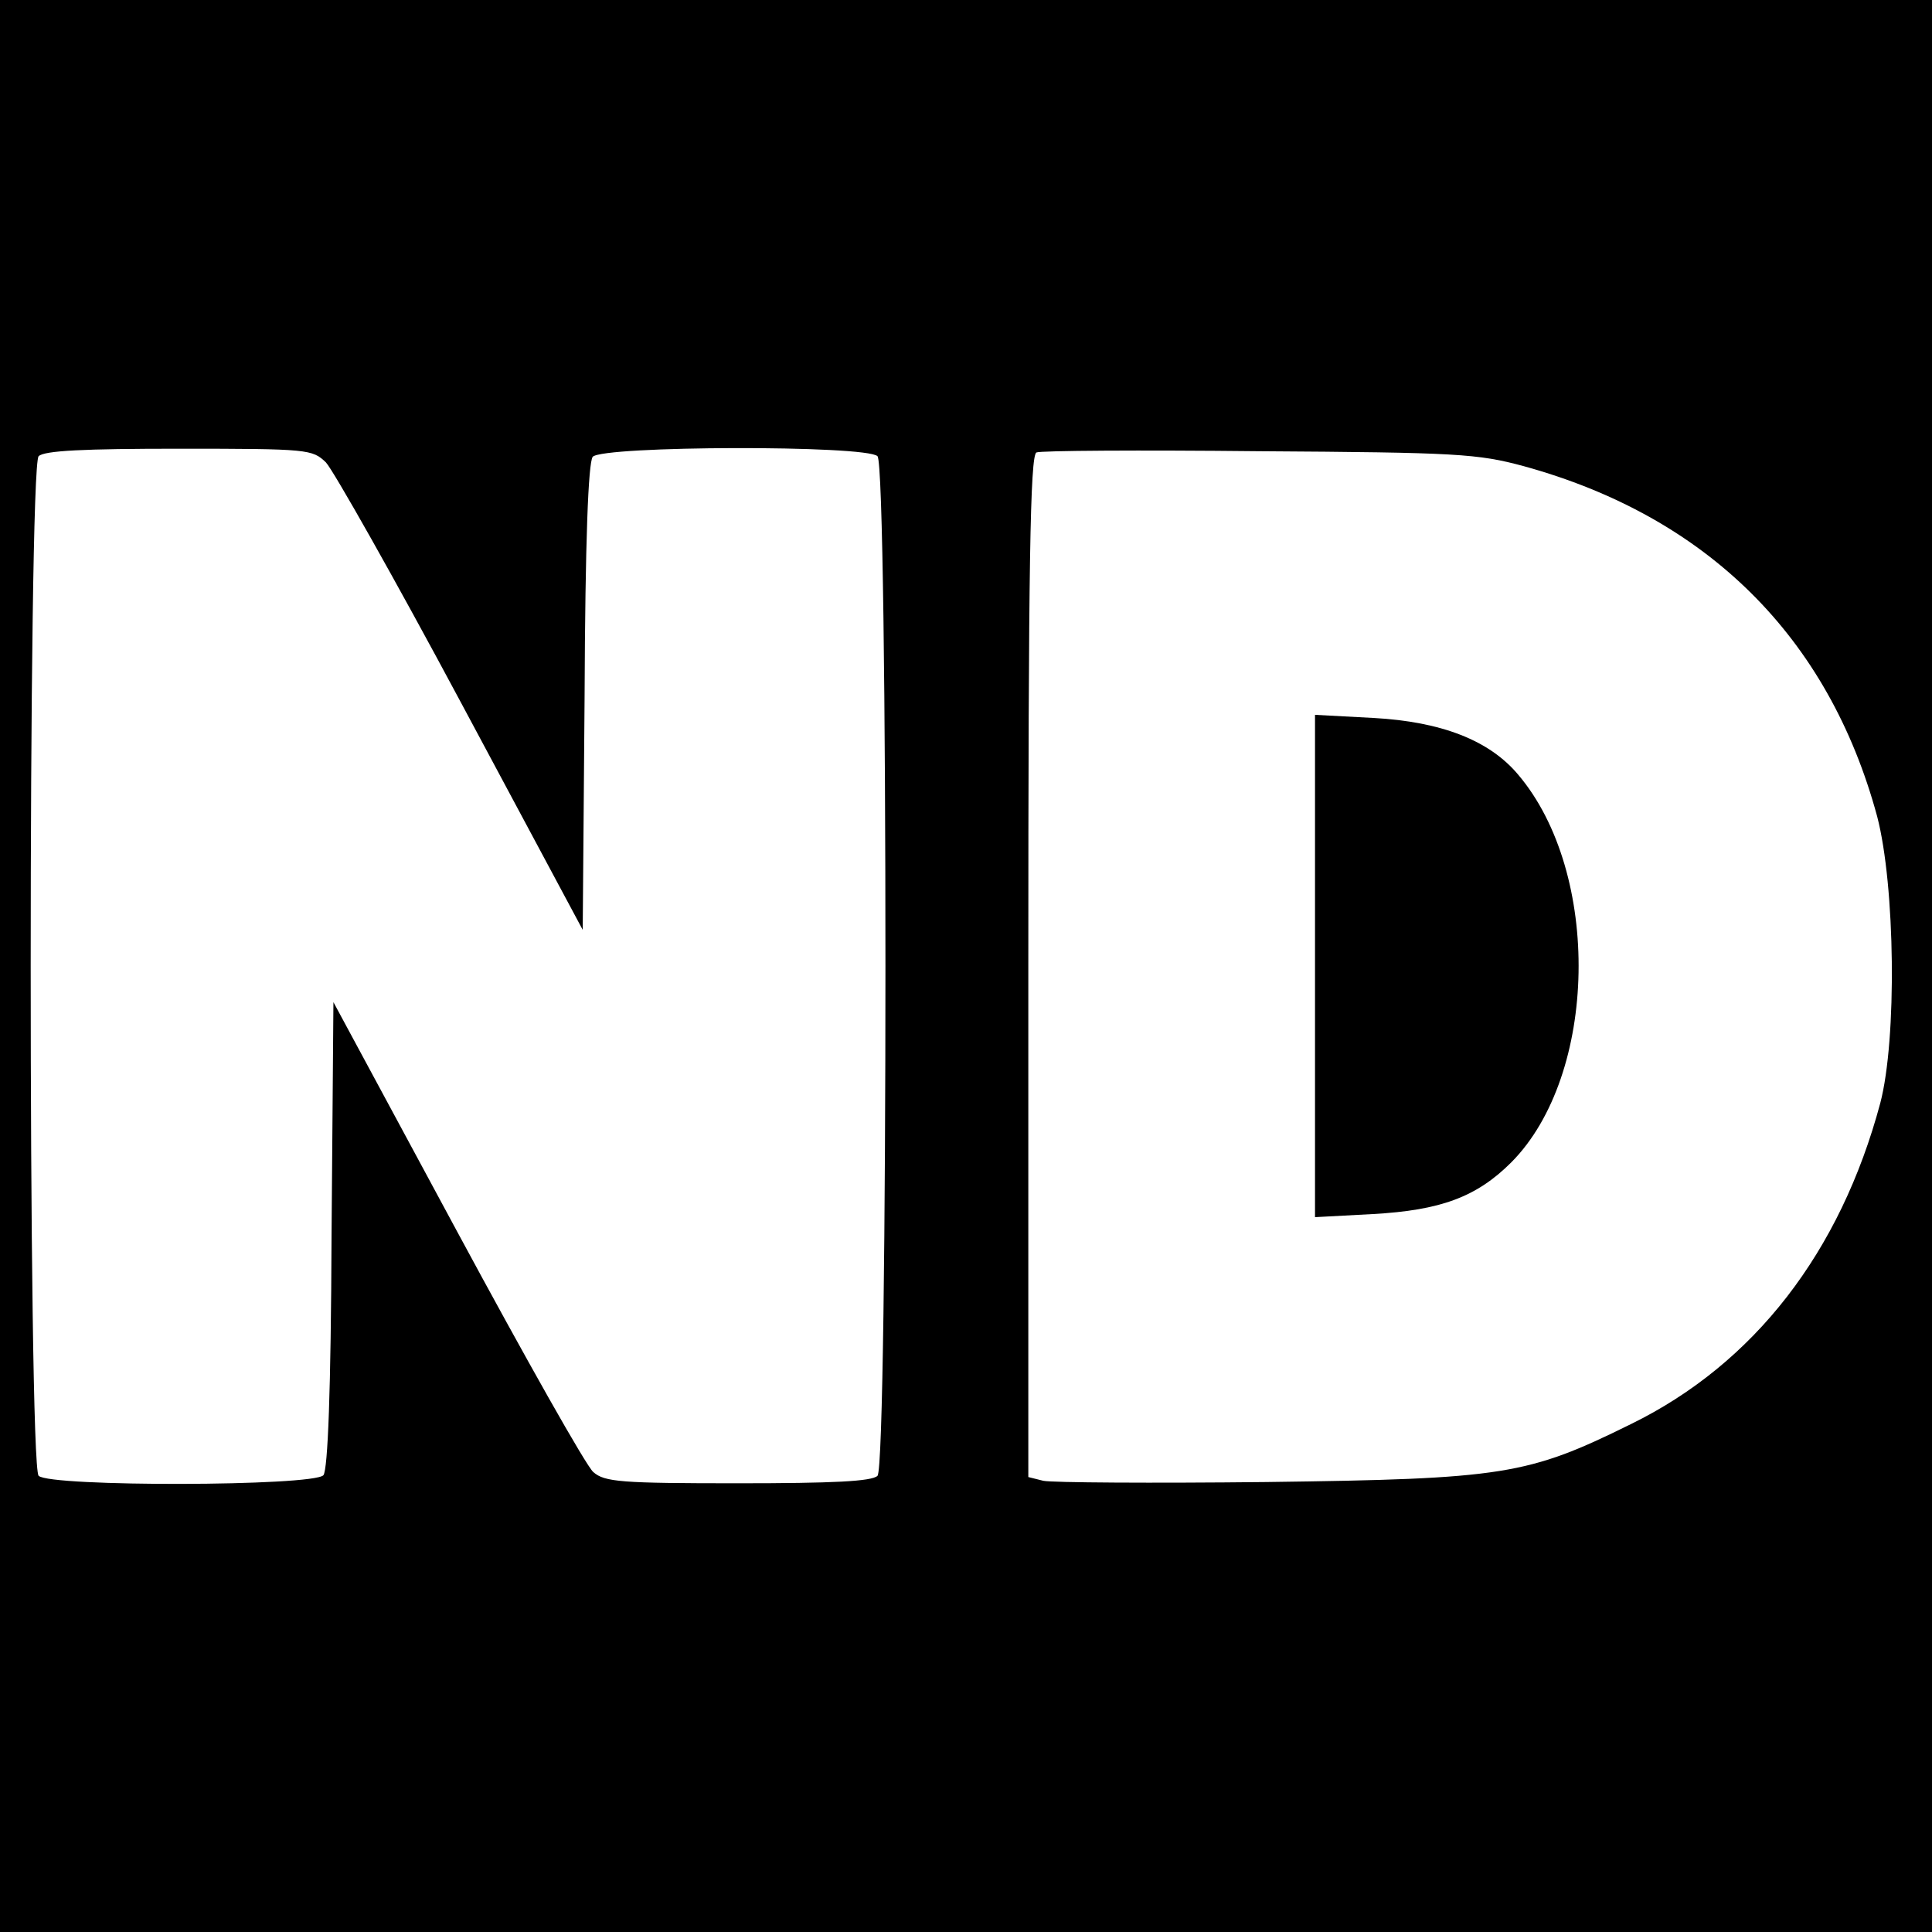 <?xml version="1.0" standalone="no"?>
<!DOCTYPE svg PUBLIC "-//W3C//DTD SVG 20010904//EN"
 "http://www.w3.org/TR/2001/REC-SVG-20010904/DTD/svg10.dtd">
<svg version="1.0" xmlns="http://www.w3.org/2000/svg"
 width="310pt" height="310pt" viewBox="0 0 310 310"
 preserveAspectRatio="xMidYMid meet">
<g transform="translate(0,310) scale(0.1,-0.1)"
fill="#000000" stroke="none">
<path d="M0 1550 l0 -1550 1550 0 1550 0 0 1550 0 1550 -1550 0 -1550 0 0
-1550z m523 808 c12 -13 110 -186 217 -386 l195 -364 3 373 c1 254 6 376 13
386 16 18 439 19 457 1 17 -17 17 -1619 0 -1636 -9 -9 -72 -12 -224 -12 -187
0 -214 2 -232 18 -11 9 -109 183 -218 385 l-199 369 -3 -373 c-1 -254 -6 -376
-13 -386 -16 -18 -439 -19 -457 -1 -17 17 -17 1619 0 1636 9 9 73 12 225 12
209 0 214 -1 236 -22z m1922 -6 c294 -81 489 -274 567 -562 29 -111 32 -357 5
-460 -64 -239 -202 -418 -400 -515 -166 -82 -204 -88 -585 -93 -183 -2 -344
-1 -358 2 l-24 6 0 819 c0 646 3 820 13 825 6 3 167 4 357 2 318 -2 351 -4
425 -24z"/>
<path d="M2110 1550 l0 -403 93 5 c108 6 166 27 222 83 139 140 145 464 11
622 -46 55 -123 85 -232 91 l-94 5 0 -403z"/>
</g>
</svg>
